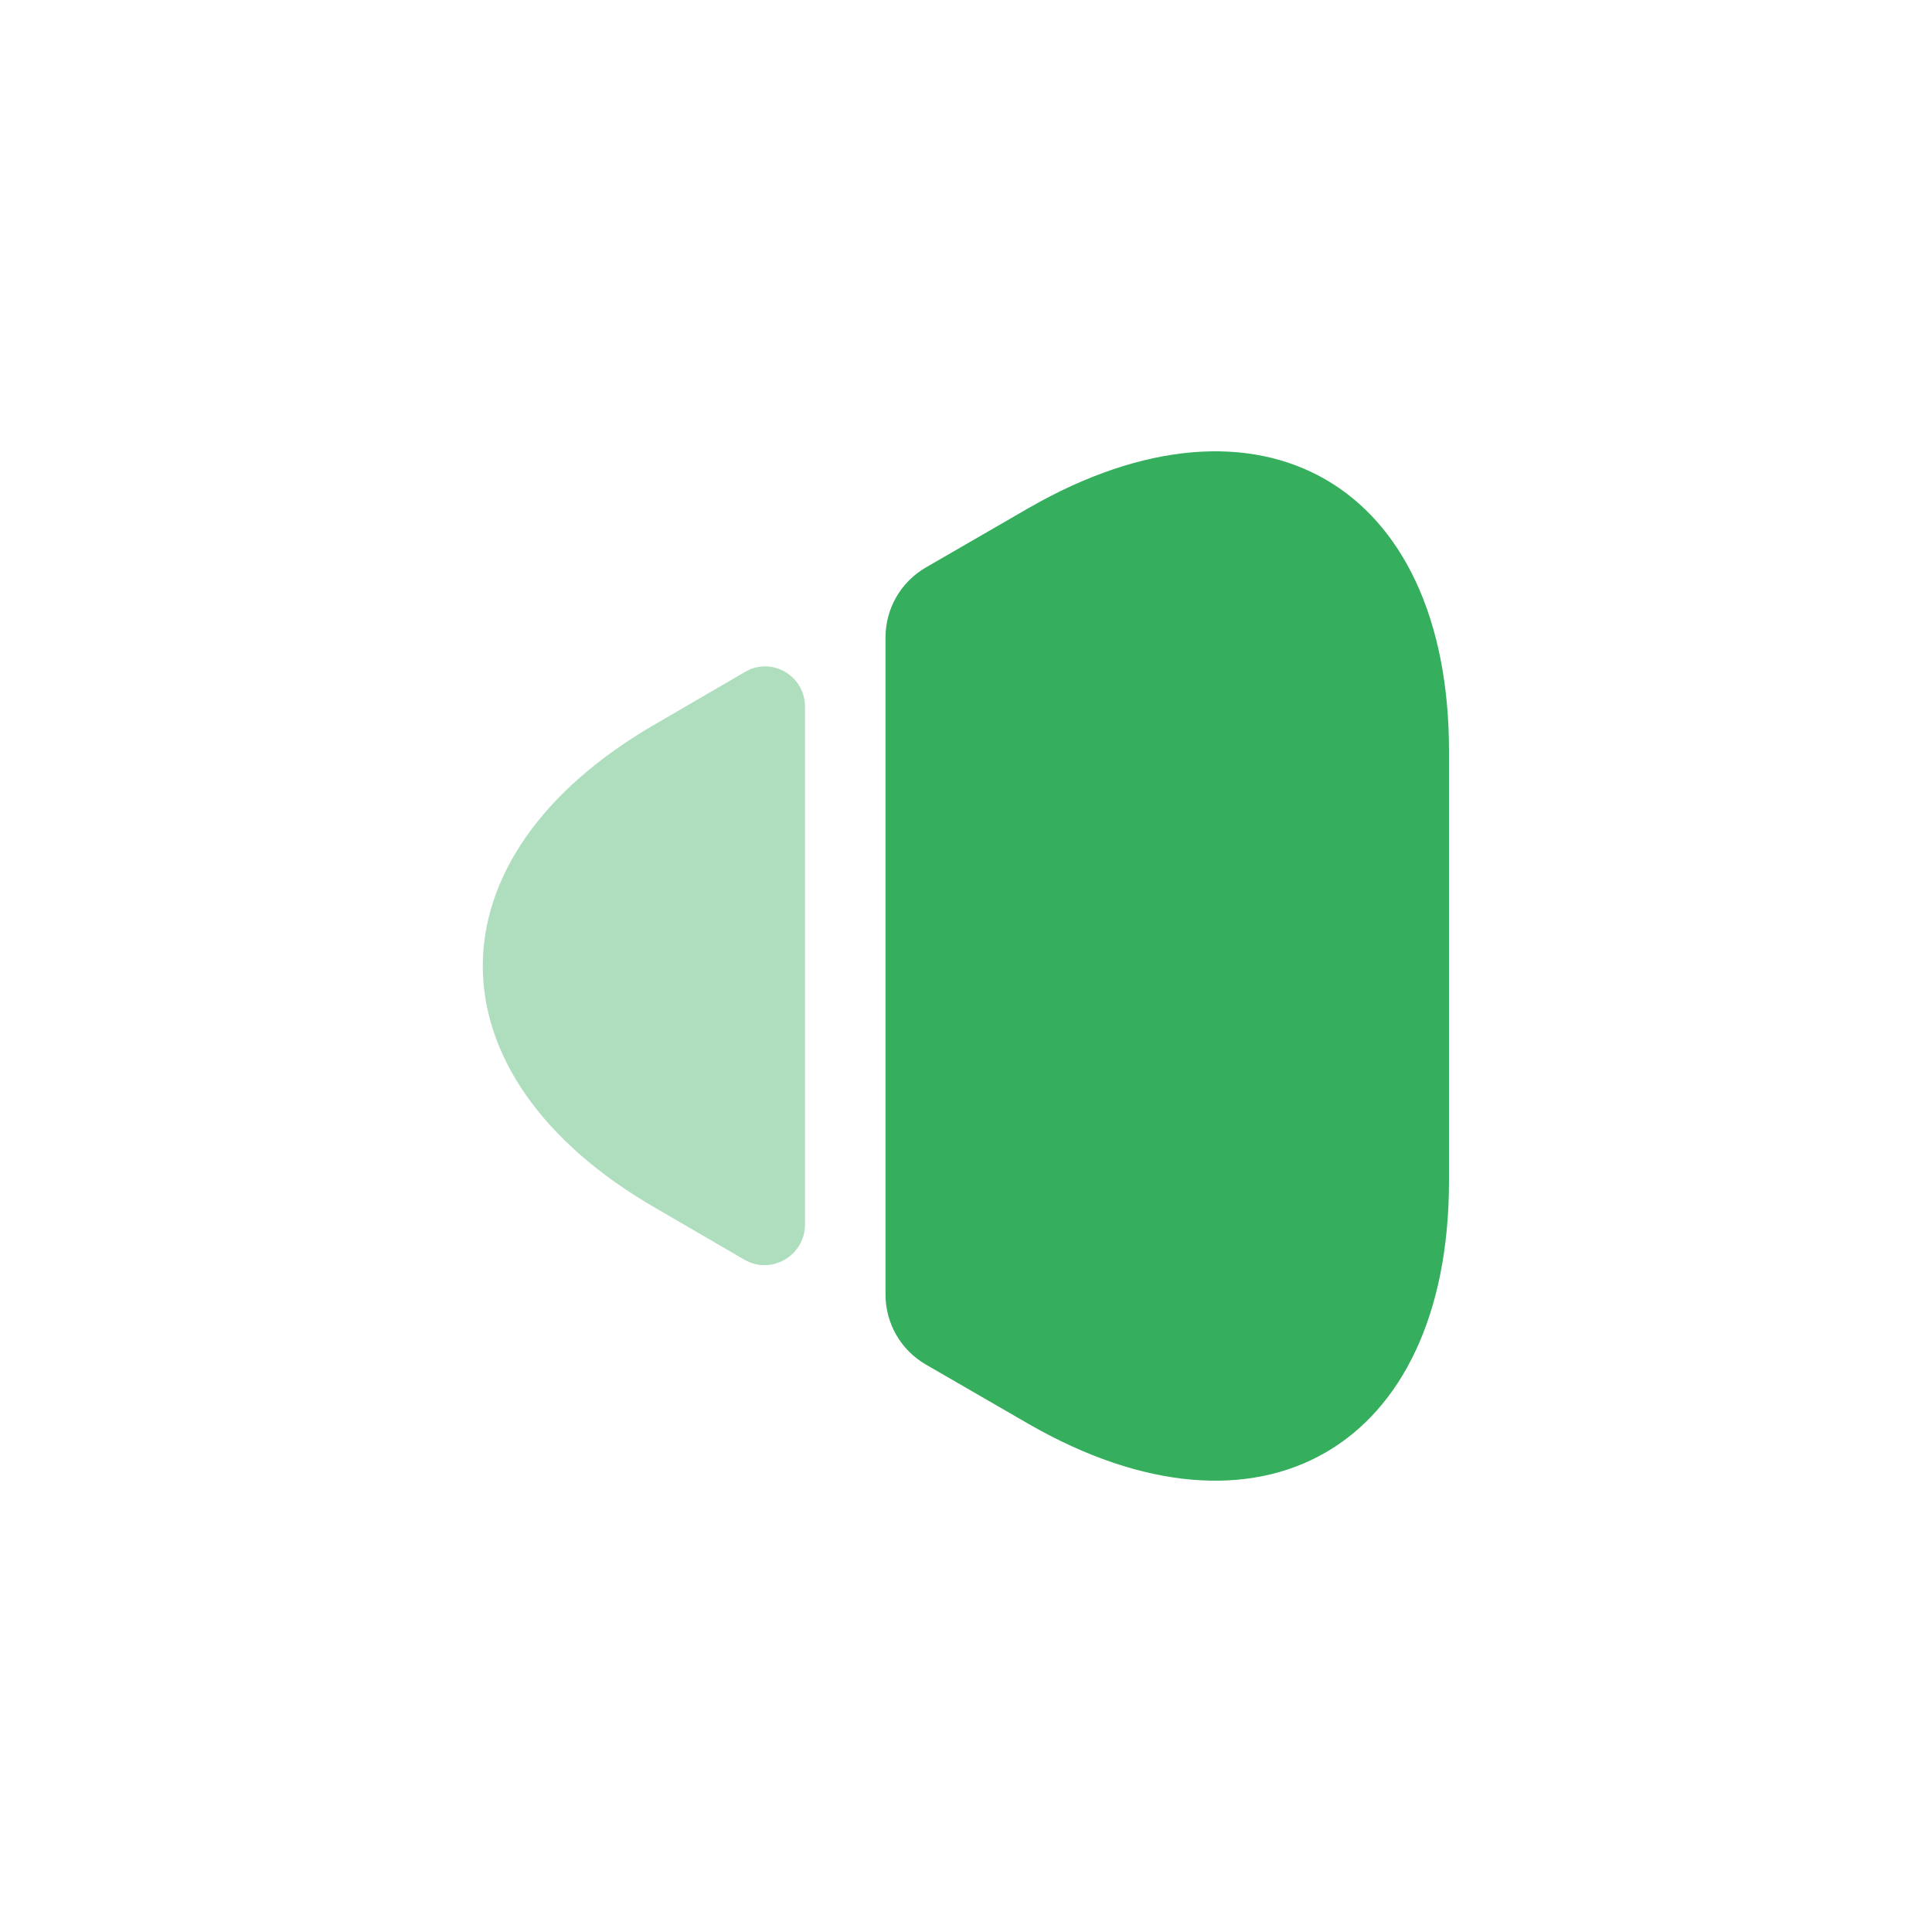 <svg width="48" height="48" viewBox="0 0 48 48" fill="none" xmlns="http://www.w3.org/2000/svg">
<path d="M36 29.34V18.66C36 12.02 31.3 9.32 25.56 12.62L23 14.1C22.38 14.46 22 15.12 22 15.84V32.16C22 32.88 22.38 33.54 23 33.9L25.56 35.38C31.3 38.68 36 35.98 36 29.34Z" fill="#35AE5D"/>
<path opacity="0.4" d="M20 30.42V17.56C20 16.78 19.16 16.3 18.5 16.7L16.3 17.98C10.56 21.28 10.56 26.72 16.3 30.02L18.5 31.3C19.16 31.68 20 31.2 20 30.42Z" fill="#35AE5D"/>
</svg>
